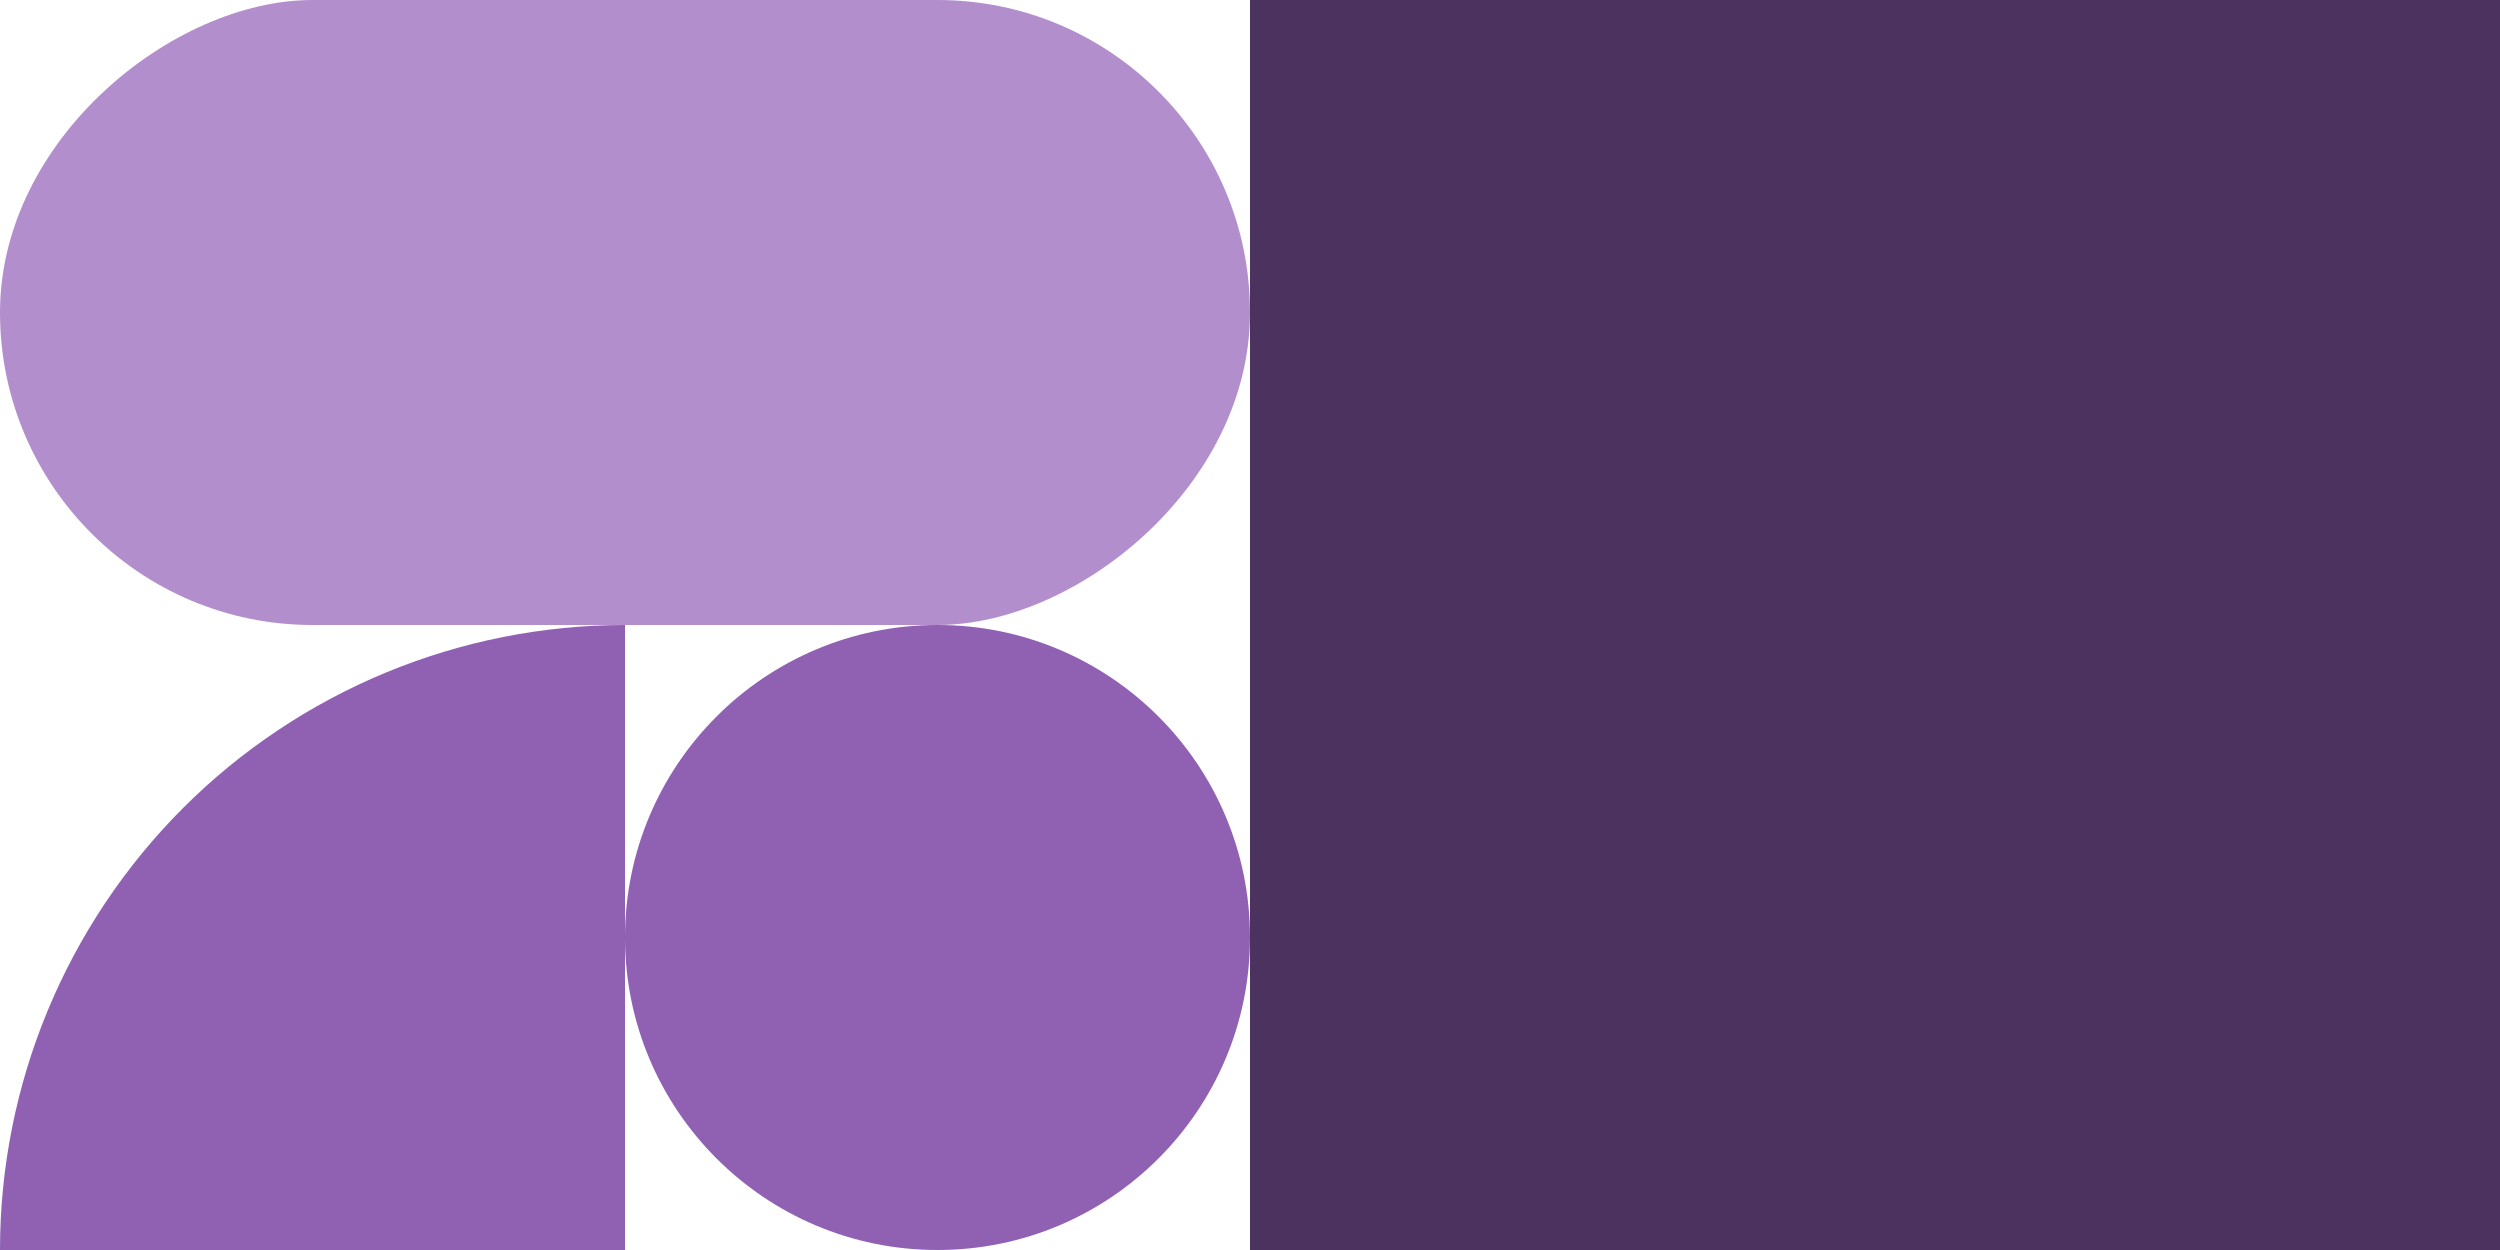 <svg width="60" height="30" viewBox="0 0 60 30" fill="none" xmlns="http://www.w3.org/2000/svg">
<rect y="15" width="15" height="30" rx="7.5" transform="rotate(-90 0 15)" fill="#B28FCC"/>
<path d="M15 15C13.03 15 11.08 15.388 9.26 16.142C7.44 16.896 5.786 18 4.393 19.393C3.001 20.786 1.896 22.44 1.142 24.26C0.388 26.08 -1.72208e-07 28.03 0 30L15 30L15 15Z" fill="#9060B3"/>
<circle cx="22.5" cy="22.5" r="7.5" transform="rotate(-90 22.5 22.5)" fill="#9060B3"/>
<path d="M30 30L60 30L60 -1.90735e-06L30 -1.90735e-06L30 30Z" fill="#4C325F"/>
</svg>
